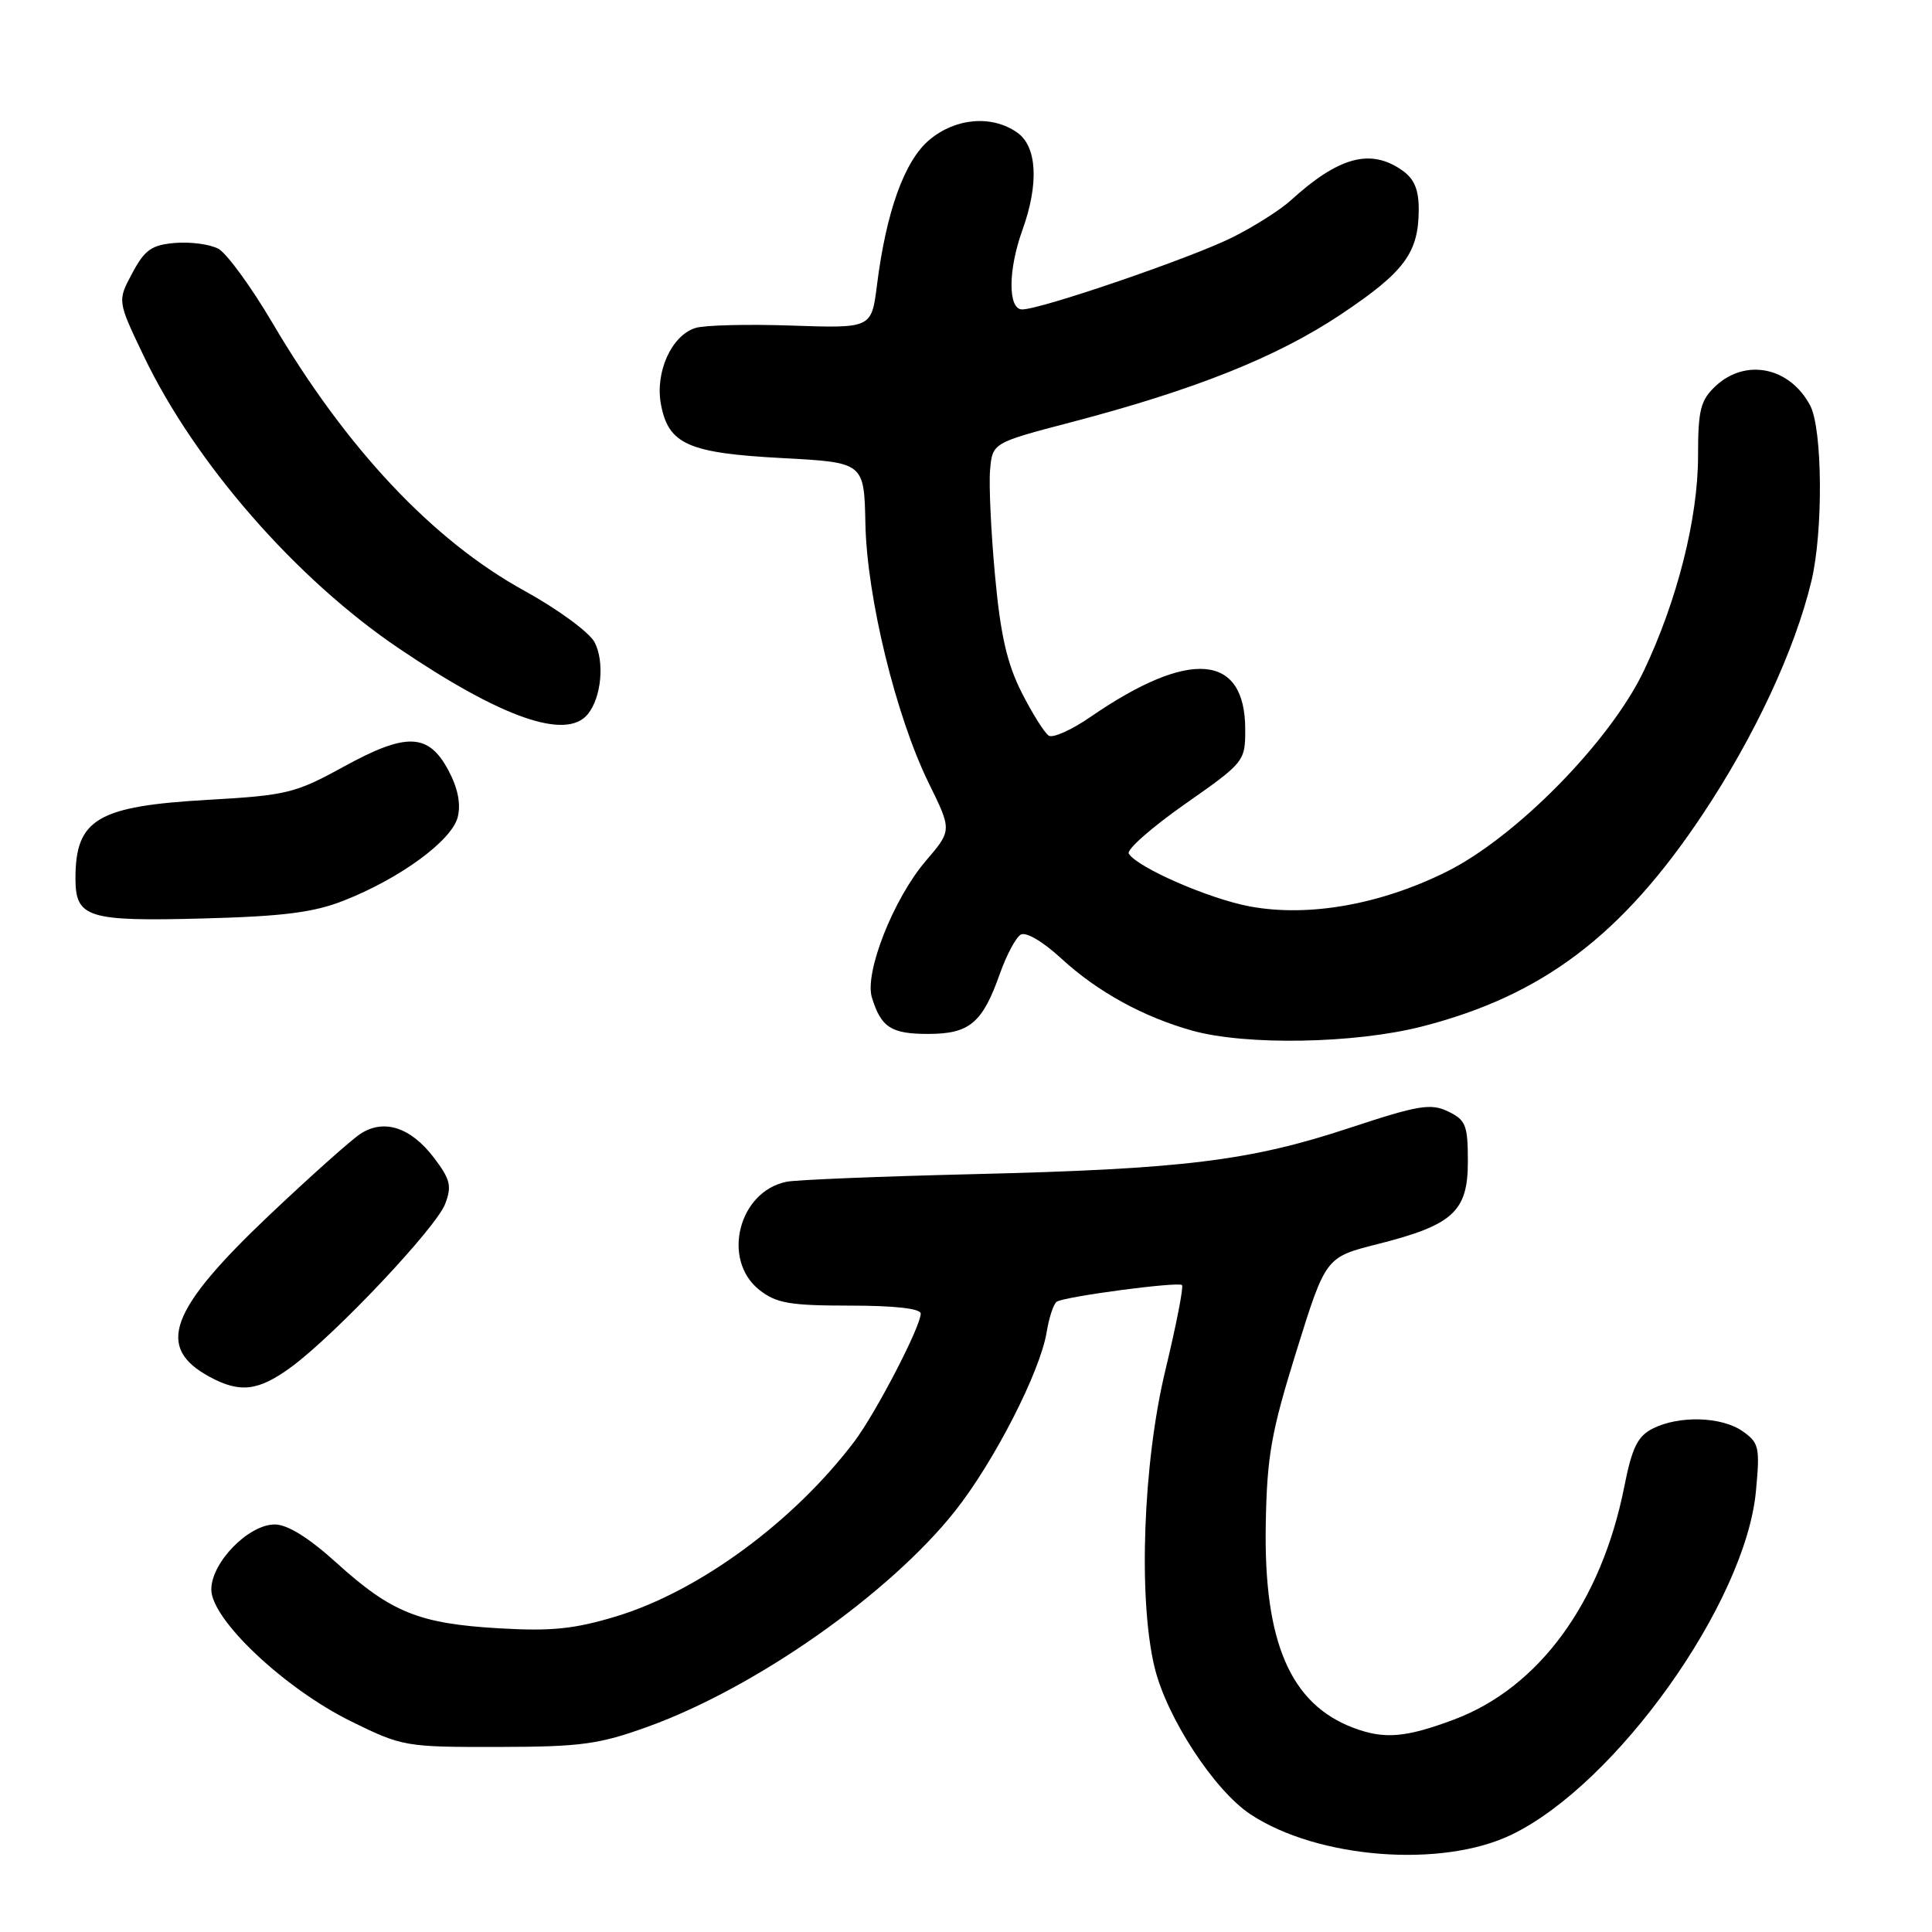 <?xml version="1.0" encoding="UTF-8" standalone="no"?>
<!DOCTYPE svg PUBLIC "-//W3C//DTD SVG 1.1//EN" "http://www.w3.org/Graphics/SVG/1.1/DTD/svg11.dtd" >
<svg xmlns="http://www.w3.org/2000/svg" xmlns:xlink="http://www.w3.org/1999/xlink" version="1.1" viewBox="0 0 256 256">
 <g >
 <path fill="currentColor"
d=" M 200.30 243.10 C 214.21 236.37 231.30 212.34 232.67 197.59 C 233.22 191.78 233.08 191.17 230.91 189.65 C 228.12 187.70 222.50 187.53 219.00 189.29 C 216.99 190.31 216.25 191.81 215.22 197.02 C 212.17 212.36 203.91 223.64 192.66 227.85 C 186.23 230.26 183.42 230.49 179.32 228.94 C 170.98 225.79 167.44 217.57 167.72 202.00 C 167.88 192.93 168.43 189.81 171.78 179.04 C 175.66 166.59 175.66 166.59 182.50 164.86 C 192.55 162.32 194.50 160.54 194.50 153.91 C 194.50 149.09 194.23 148.40 191.87 147.27 C 189.58 146.17 187.95 146.44 178.87 149.44 C 165.65 153.82 156.81 154.91 129.00 155.58 C 116.62 155.88 105.48 156.33 104.22 156.59 C 97.85 157.88 95.58 166.95 100.63 170.93 C 102.87 172.69 104.67 173.00 112.63 173.00 C 118.54 173.00 122.00 173.39 122.00 174.06 C 122.00 175.78 116.06 187.22 113.21 191.00 C 105.16 201.64 92.65 210.83 81.68 214.17 C 76.12 215.85 73.08 216.17 66.14 215.76 C 55.55 215.15 51.85 213.66 44.61 207.10 C 40.92 203.76 38.10 202.00 36.41 202.00 C 32.92 202.00 28.00 207.04 28.00 210.62 C 28.00 214.60 37.70 223.74 46.52 228.09 C 53.31 231.43 53.73 231.50 65.98 231.48 C 77.02 231.46 79.37 231.14 85.89 228.78 C 100.19 223.60 117.85 211.19 126.55 200.22 C 131.72 193.70 137.84 181.75 138.69 176.50 C 139.01 174.55 139.61 172.74 140.03 172.48 C 141.16 171.78 156.13 169.80 156.62 170.28 C 156.85 170.51 155.86 175.58 154.42 181.55 C 151.46 193.84 150.80 211.82 152.98 220.90 C 154.57 227.54 160.89 237.24 165.70 240.41 C 174.60 246.29 191.07 247.57 200.30 243.10 Z  M 38.60 181.13 C 44.42 176.85 57.79 162.69 58.99 159.52 C 59.89 157.15 59.67 156.26 57.48 153.38 C 54.40 149.35 50.85 148.21 47.74 150.25 C 46.51 151.06 41.09 155.90 35.70 161.00 C 22.41 173.60 20.58 178.54 27.78 182.44 C 31.80 184.62 34.25 184.33 38.60 181.13 Z  M 188.40 136.02 C 204.36 131.94 214.92 123.96 225.61 107.91 C 232.51 97.54 237.82 86.15 240.02 77.00 C 241.60 70.42 241.50 56.81 239.85 53.72 C 237.14 48.62 231.29 47.44 227.31 51.17 C 225.32 53.05 225.00 54.32 225.00 60.44 C 225.00 68.67 222.23 79.62 217.81 88.90 C 213.34 98.27 200.83 110.99 191.59 115.55 C 182.83 119.88 173.38 121.54 165.63 120.11 C 160.23 119.11 150.71 114.96 149.57 113.11 C 149.25 112.59 152.59 109.65 156.99 106.56 C 164.88 101.04 165.00 100.89 165.00 96.67 C 165.00 86.57 157.63 85.96 144.52 94.98 C 142.03 96.70 139.53 97.83 138.97 97.48 C 138.42 97.14 136.80 94.57 135.38 91.77 C 133.44 87.94 132.57 84.13 131.85 76.31 C 131.32 70.60 131.02 64.29 131.19 62.30 C 131.50 58.68 131.50 58.68 142.00 55.93 C 158.37 51.64 169.25 47.29 177.69 41.65 C 186.09 36.04 187.96 33.52 187.99 27.81 C 188.00 25.11 187.40 23.69 185.78 22.56 C 181.59 19.63 177.38 20.77 171.00 26.58 C 169.62 27.83 166.17 30.02 163.31 31.45 C 157.88 34.16 137.93 41.00 135.44 41.00 C 133.55 41.00 133.56 35.79 135.47 30.50 C 137.69 24.34 137.42 19.41 134.78 17.56 C 131.43 15.21 126.61 15.62 123.14 18.54 C 119.85 21.31 117.43 28.01 116.20 37.80 C 115.48 43.50 115.48 43.50 104.89 43.14 C 99.06 42.94 93.32 43.08 92.14 43.46 C 88.97 44.46 86.78 49.33 87.58 53.58 C 88.57 58.88 91.21 60.04 103.67 60.70 C 114.50 61.28 114.50 61.28 114.67 69.39 C 114.87 79.16 118.71 94.89 123.06 103.76 C 126.14 110.02 126.14 110.02 122.67 114.08 C 118.40 119.06 114.52 128.89 115.53 132.17 C 116.75 136.14 118.08 137.00 122.97 137.00 C 128.47 137.00 130.19 135.56 132.50 128.99 C 133.36 126.57 134.59 124.25 135.24 123.85 C 135.93 123.43 138.14 124.72 140.61 126.99 C 145.39 131.40 151.48 134.75 158.00 136.57 C 165.12 138.55 179.54 138.29 188.40 136.02 Z  M 45.59 119.32 C 53.05 116.38 59.87 111.37 60.65 108.27 C 61.09 106.51 60.67 104.42 59.41 102.06 C 56.76 97.12 53.84 97.02 45.48 101.62 C 39.15 105.10 37.97 105.39 27.60 105.98 C 12.91 106.81 10.00 108.53 10.00 116.38 C 10.00 121.62 11.58 122.11 27.00 121.70 C 37.55 121.42 41.61 120.90 45.59 119.32 Z  M 77.87 94.65 C 79.69 92.46 80.14 87.67 78.78 85.09 C 78.07 83.77 73.90 80.71 69.50 78.29 C 57.34 71.60 45.90 59.44 36.09 42.77 C 33.26 37.97 30.04 33.56 28.93 32.96 C 27.82 32.37 25.25 32.02 23.21 32.19 C 20.10 32.45 19.18 33.09 17.53 36.19 C 15.55 39.87 15.55 39.87 19.03 47.14 C 25.81 61.34 39.22 76.71 52.86 85.92 C 66.49 95.14 75.01 98.11 77.87 94.65 Z "/>
</g>
</svg>